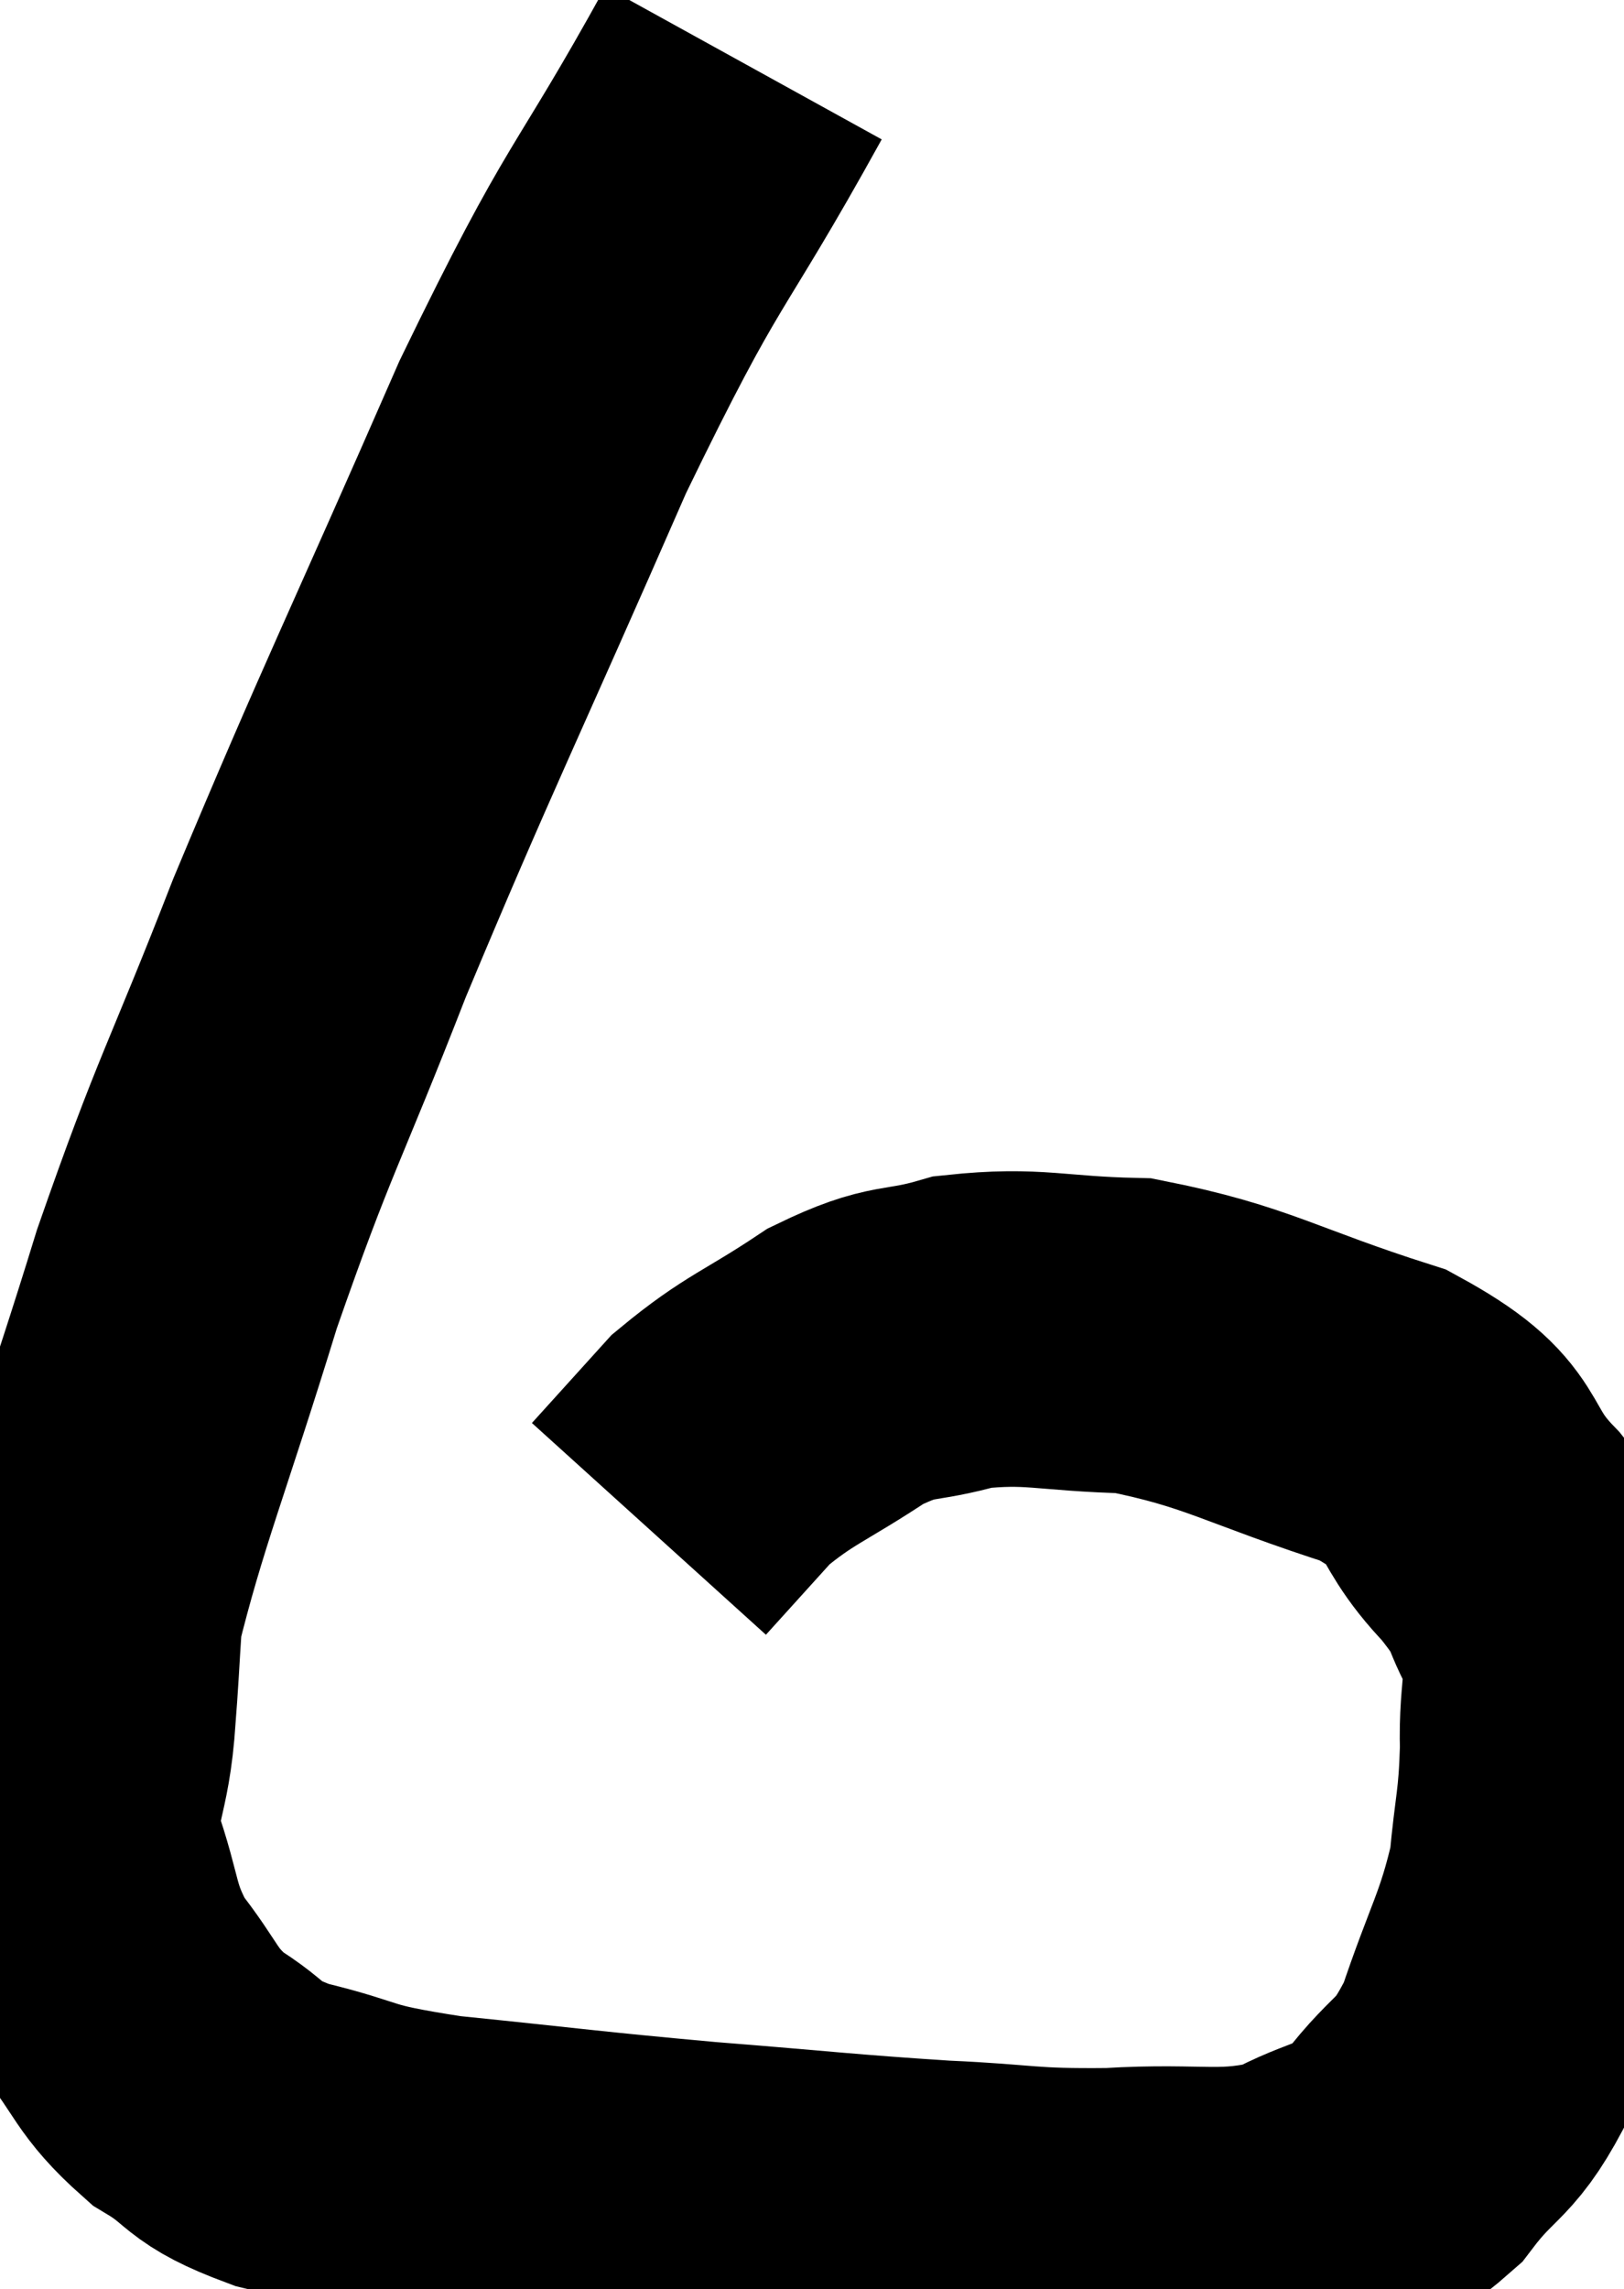 <svg xmlns="http://www.w3.org/2000/svg" viewBox="5.798 7.46 25.732 36.262" width="25.732" height="36.262"><path d="M 17.58 8.46 C 15.99 11.34, 16.08 10.755, 14.4 14.22 C 12.63 18.27, 12.27 18.945, 10.86 22.32 C 9.81 25.02, 9.69 25.05, 8.76 27.72 C 7.95 30.36, 7.575 31.23, 7.14 33 C 7.08 33.9, 7.095 33.84, 7.02 34.8 C 6.93 35.82, 6.705 35.82, 6.84 36.84 C 7.2 37.86, 7.08 37.995, 7.56 38.88 C 8.16 39.63, 8.085 39.78, 8.76 40.38 C 9.51 40.83, 9.255 40.905, 10.26 41.28 C 11.52 41.58, 11.115 41.625, 12.78 41.88 C 14.85 42.09, 14.94 42.12, 16.92 42.3 C 18.81 42.45, 19.08 42.495, 20.7 42.6 C 22.05 42.66, 21.99 42.735, 23.4 42.72 C 24.87 42.63, 25.17 42.825, 26.34 42.54 C 27.21 42.06, 27.315 42.255, 28.08 41.58 C 28.74 40.71, 28.845 40.95, 29.4 39.84 C 29.85 38.49, 30.03 38.31, 30.3 37.14 C 30.39 36.15, 30.45 36.135, 30.48 35.16 C 30.45 34.2, 30.645 34.08, 30.42 33.24 C 30 32.52, 30.255 32.64, 29.58 31.8 C 28.65 30.84, 29.175 30.675, 27.72 29.88 C 25.74 29.25, 25.425 28.95, 23.76 28.62 C 22.41 28.59, 22.2 28.44, 21.06 28.56 C 20.13 28.83, 20.16 28.635, 19.2 29.1 C 18.21 29.76, 18 29.775, 17.22 30.42 C 16.65 31.05, 16.365 31.365, 16.08 31.68 L 16.08 31.68" fill="none" stroke="black" stroke-width="5"></path></svg>